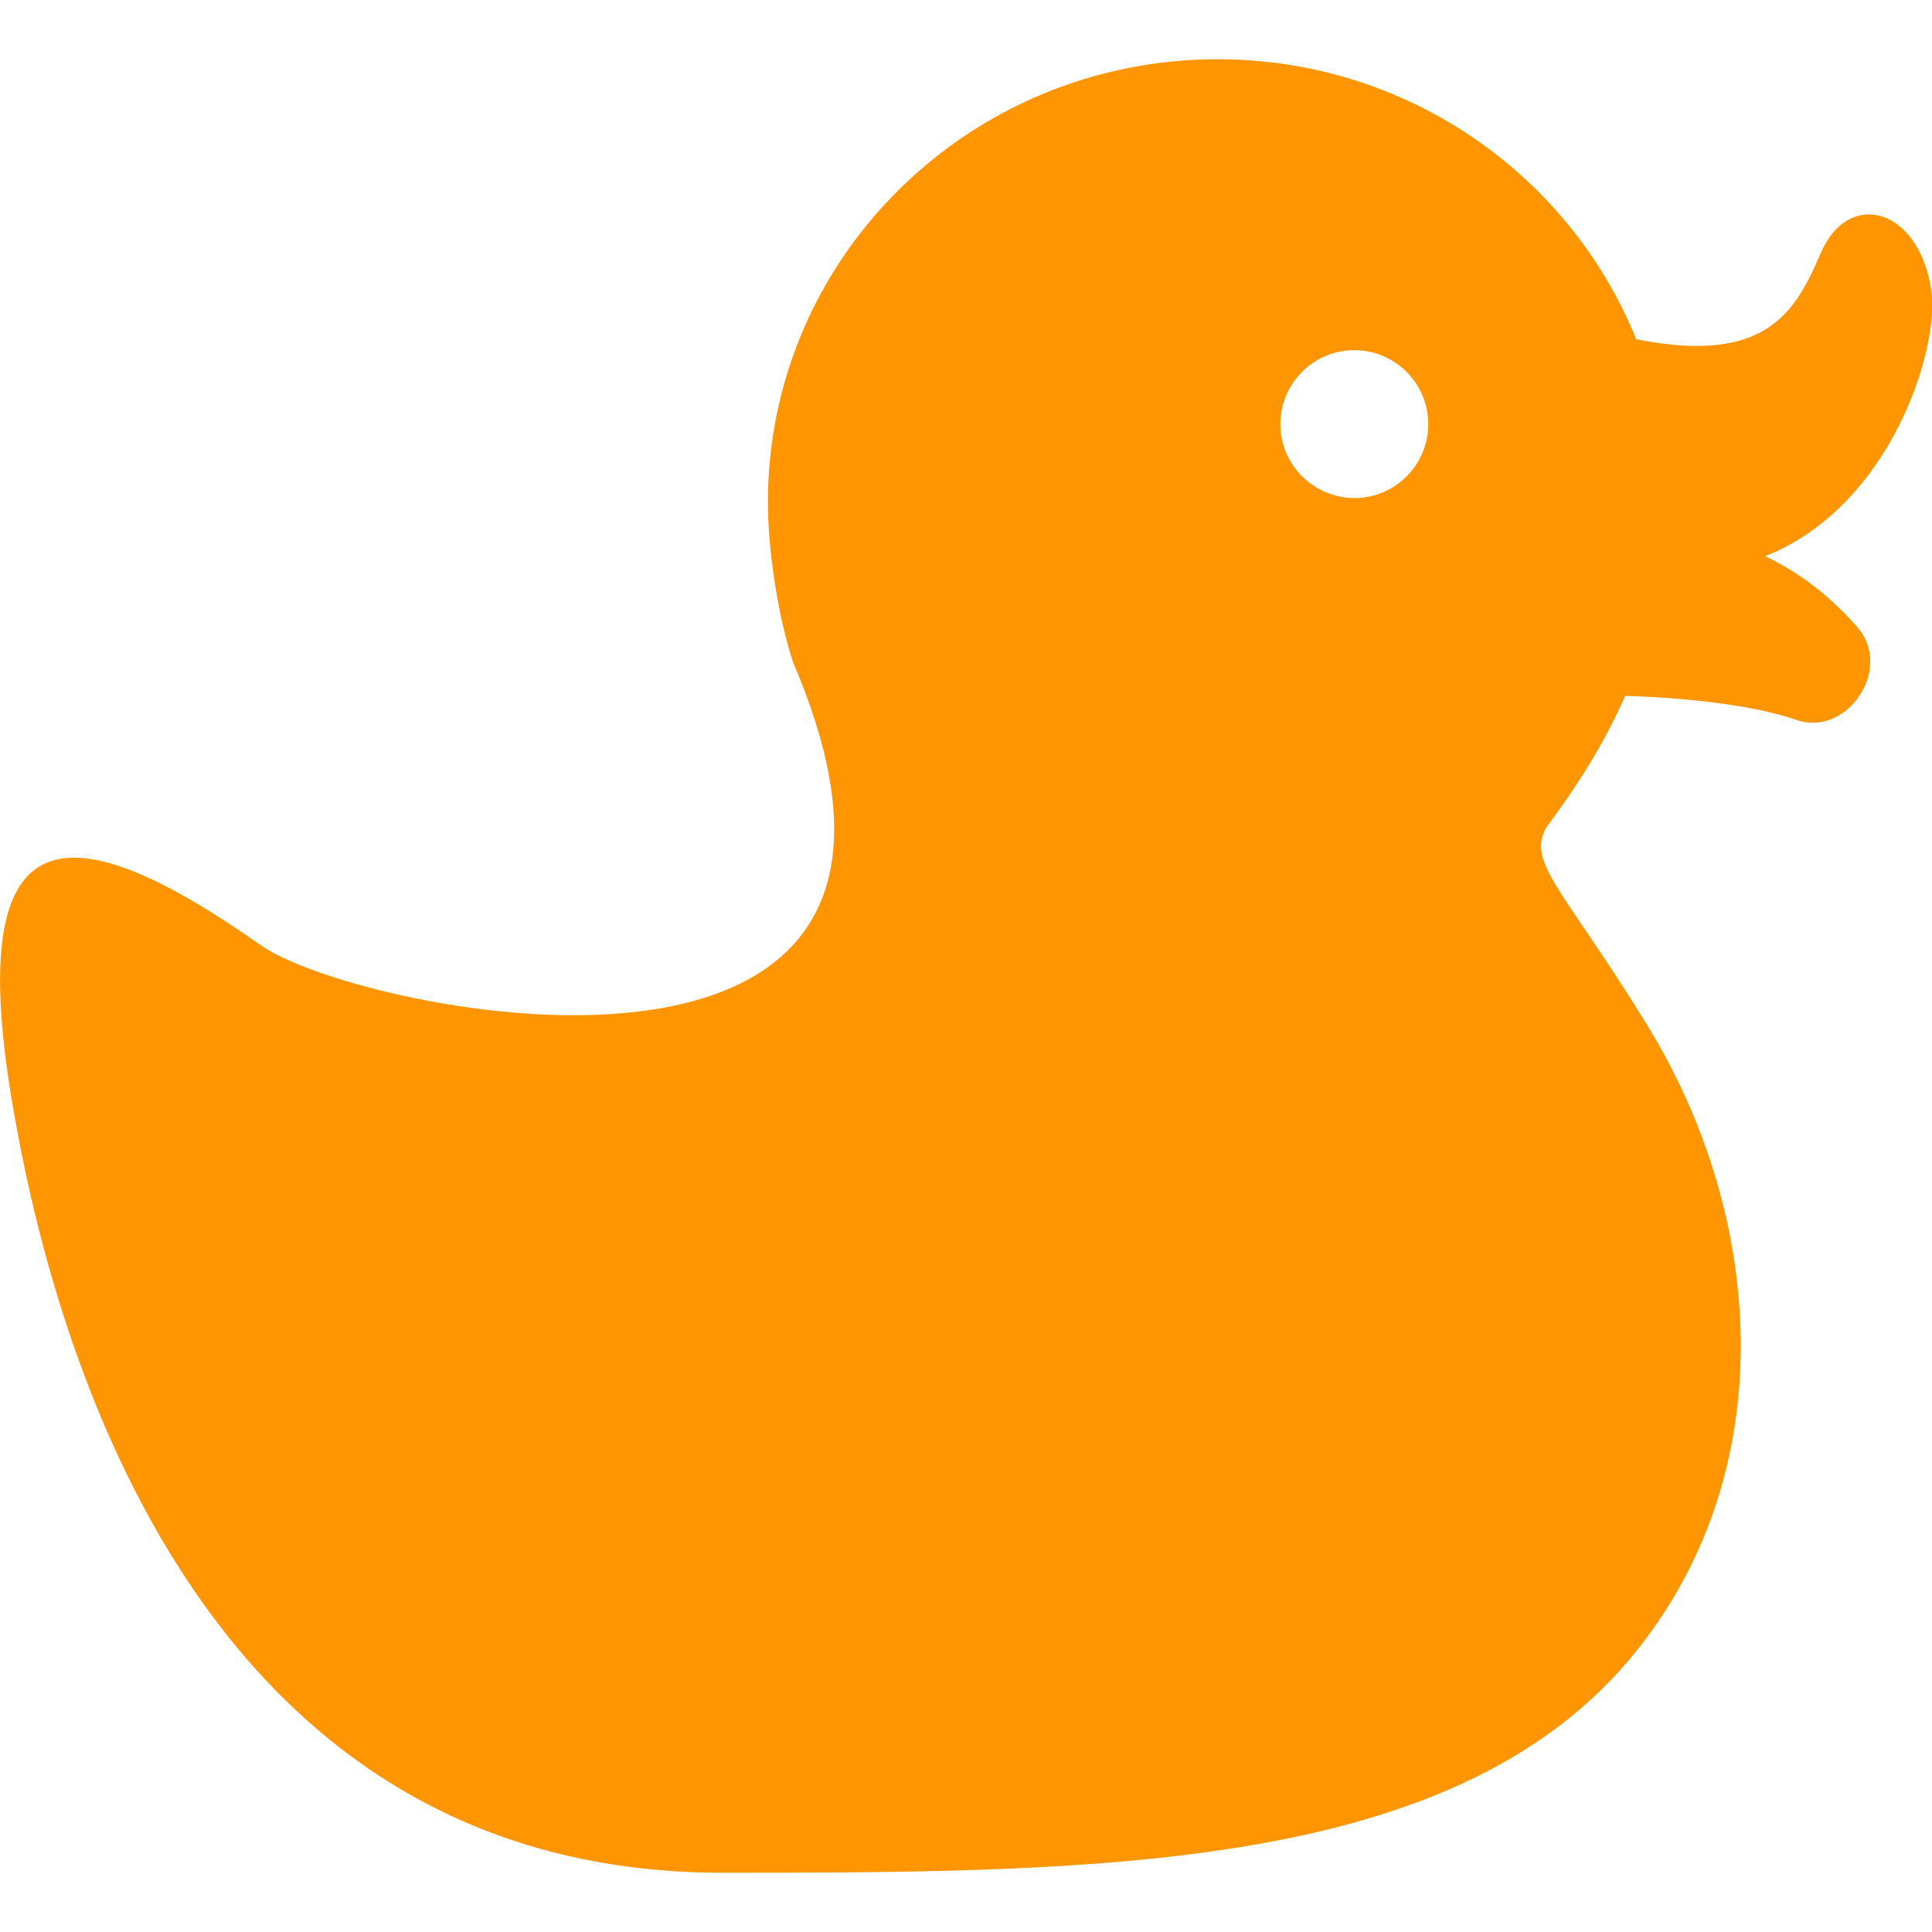 <svg version="1.1" id="_x32_" xmlns="http://www.w3.org/2000/svg" x="0" y="0" viewBox="0 0 512 512" style="enable-background:new 0 0 512 512" xml:space="preserve"><path d="M3 290.8c9.8 59.4 46.5 205.5 188.5 205.5 102.7 0 195.6-.8 242.1-58.7 38.9-48.4 34-115.3 3-165.8-22.6-36.9-33.3-44-25.9-53.8 6.9-9.2 14.2-20.5 20-33.6 13 .4 32.7 2 45.4 6.4 13.5 4.6 25.7-13.7 16.1-24.6-7.1-8.1-15-14.3-24.4-18.8 33.3-13.2 46.3-55.1 44-70.5-3.3-22-22-26.9-29.3-9.8-6.8 15.9-14.7 29.6-48.9 22.8-17.5-43.4-60.6-74.2-110.9-74.2-65.9 0-119.2 52.6-119.2 117.4 0 13 2.8 30.8 6.7 42.5 55 128.4-115.5 93-141.1 74.9C18.2 214.7-9.5 214.7 3 290.8zm336.3-178.4c0-10.8 8.8-19.6 19.6-19.6s19.6 8.8 19.6 19.6-8.8 19.6-19.6 19.6c-10.8-.1-19.6-8.8-19.6-19.6z" style="fill:#ff9500"/></svg>